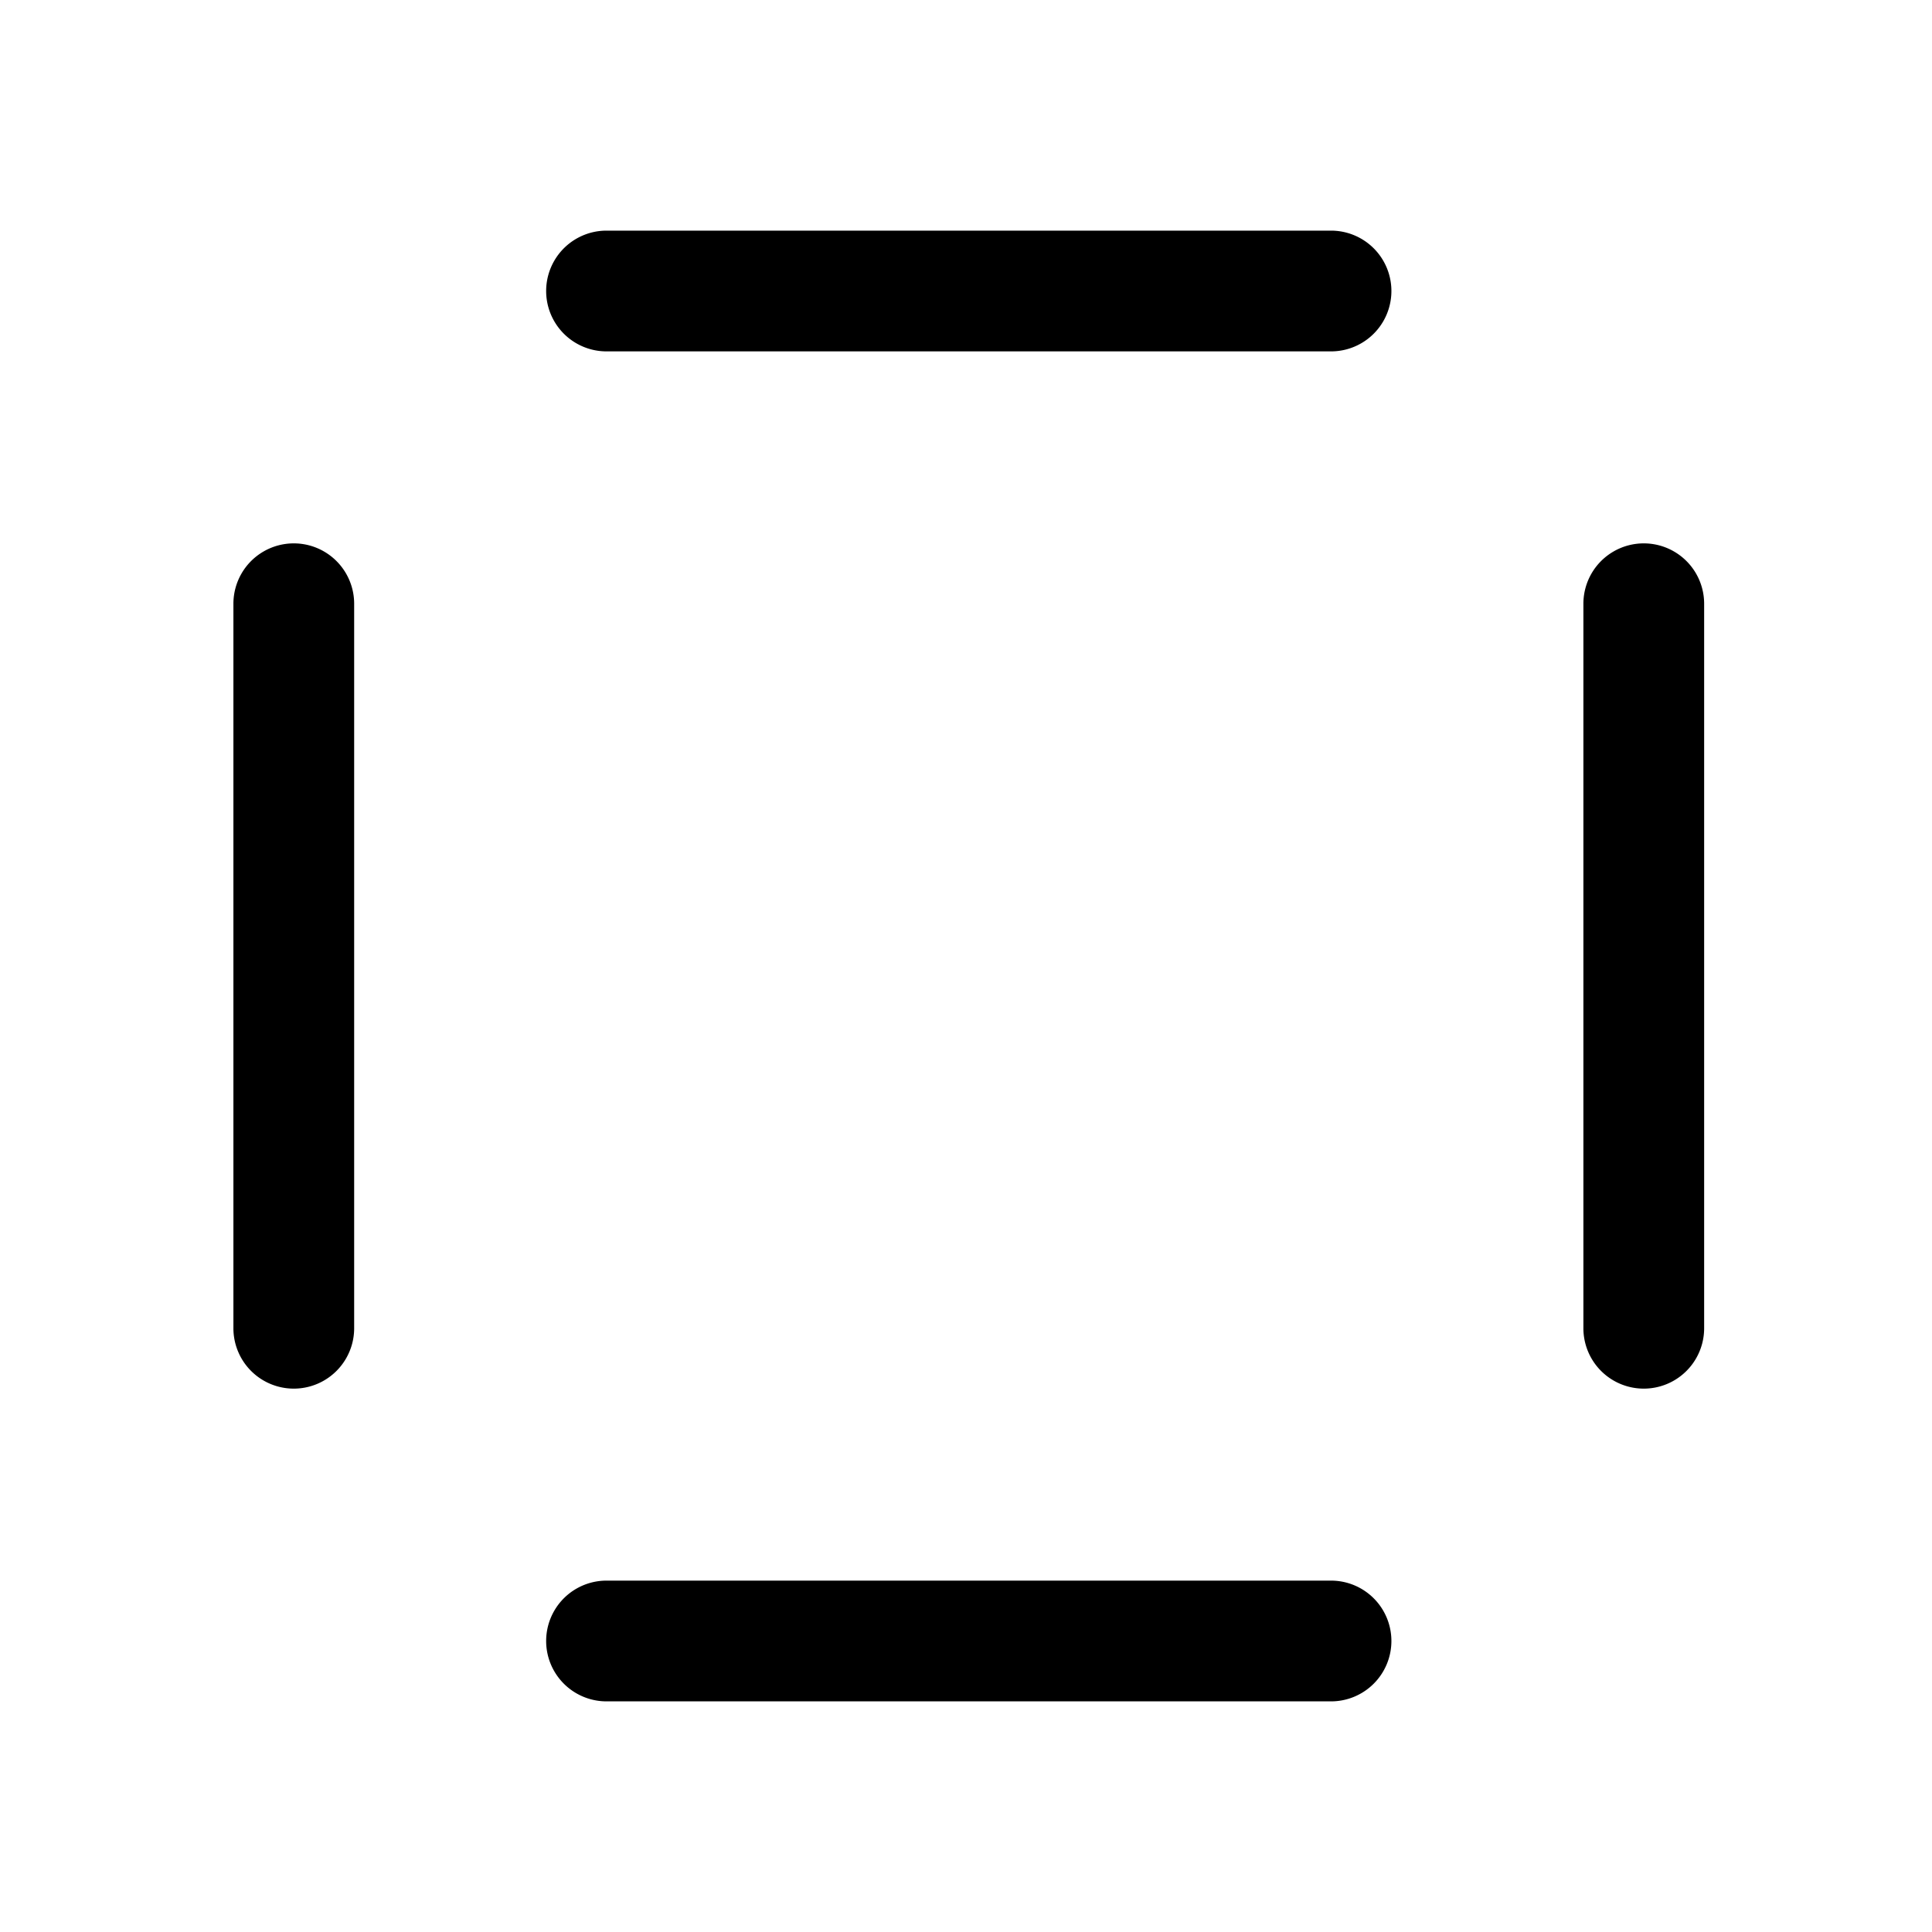 <svg xmlns="http://www.w3.org/2000/svg" width="16" height="16" viewBox="0 0 16 16"><path fill="currentColor" fill-rule="evenodd" d="M11.023 2.91a.5.5 0 100-1h-6a.5.5 0 100 1zM2.933 5a.5.5 0 10-1 0v6a.5.5 0 101 0zm11.18 0a.5.5 0 10-1 0v6a.5.5 0 101 0zm-2.59 8.59a.5.5 0 01-.5.5h-6a.5.5 0 010-1h6a.5.5 0 01.5.5" clip-rule="evenodd"/></svg>